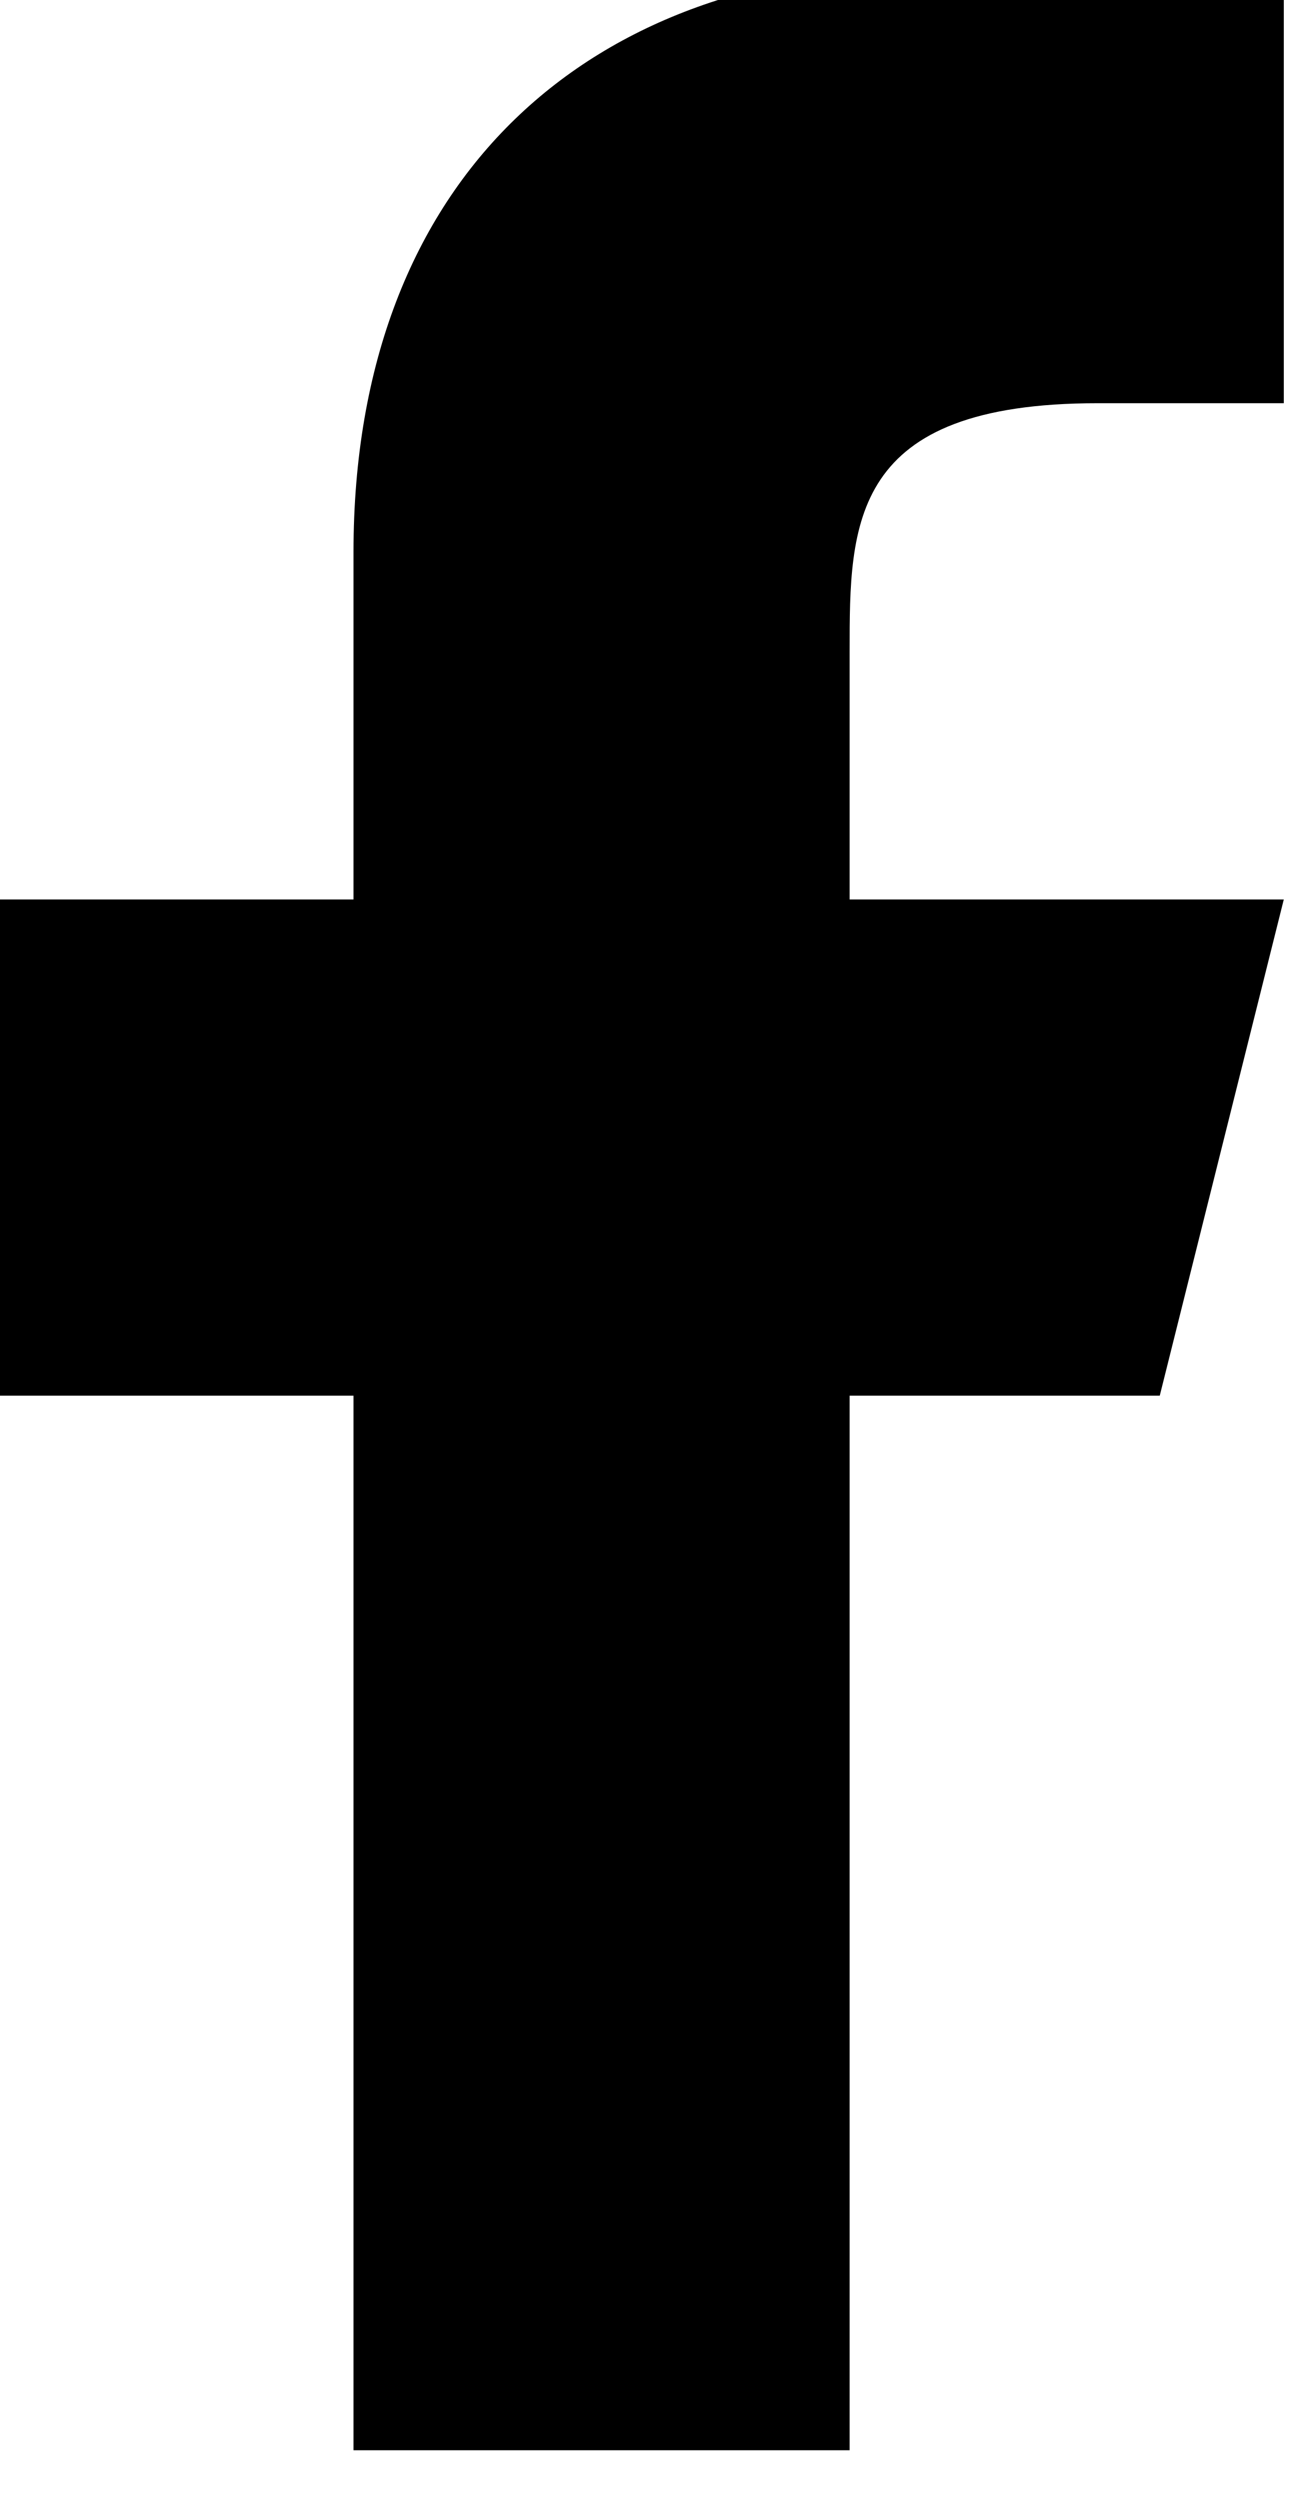 <svg width="32" height="62" viewBox="0 0 32 62" fill="none" xmlns="http://www.w3.org/2000/svg" xmlns:xlink="http://www.w3.org/1999/xlink">
<path d="M21.076,34.615L28.769,34.615L31.846,22.308L21.076,22.308L21.076,16.154C21.076,12.985 21.076,10 27.23,10L31.846,10L31.846,-0.339C30.843,-0.471 27.055,-0.769 23.055,-0.769C14.701,-0.769 8.769,4.329 8.769,13.692L8.769,22.308L-0.462,22.308L-0.462,34.615L8.769,34.615L8.769,60.769L21.076,60.769L21.076,34.615Z" fill="#000000"/>
</svg>
